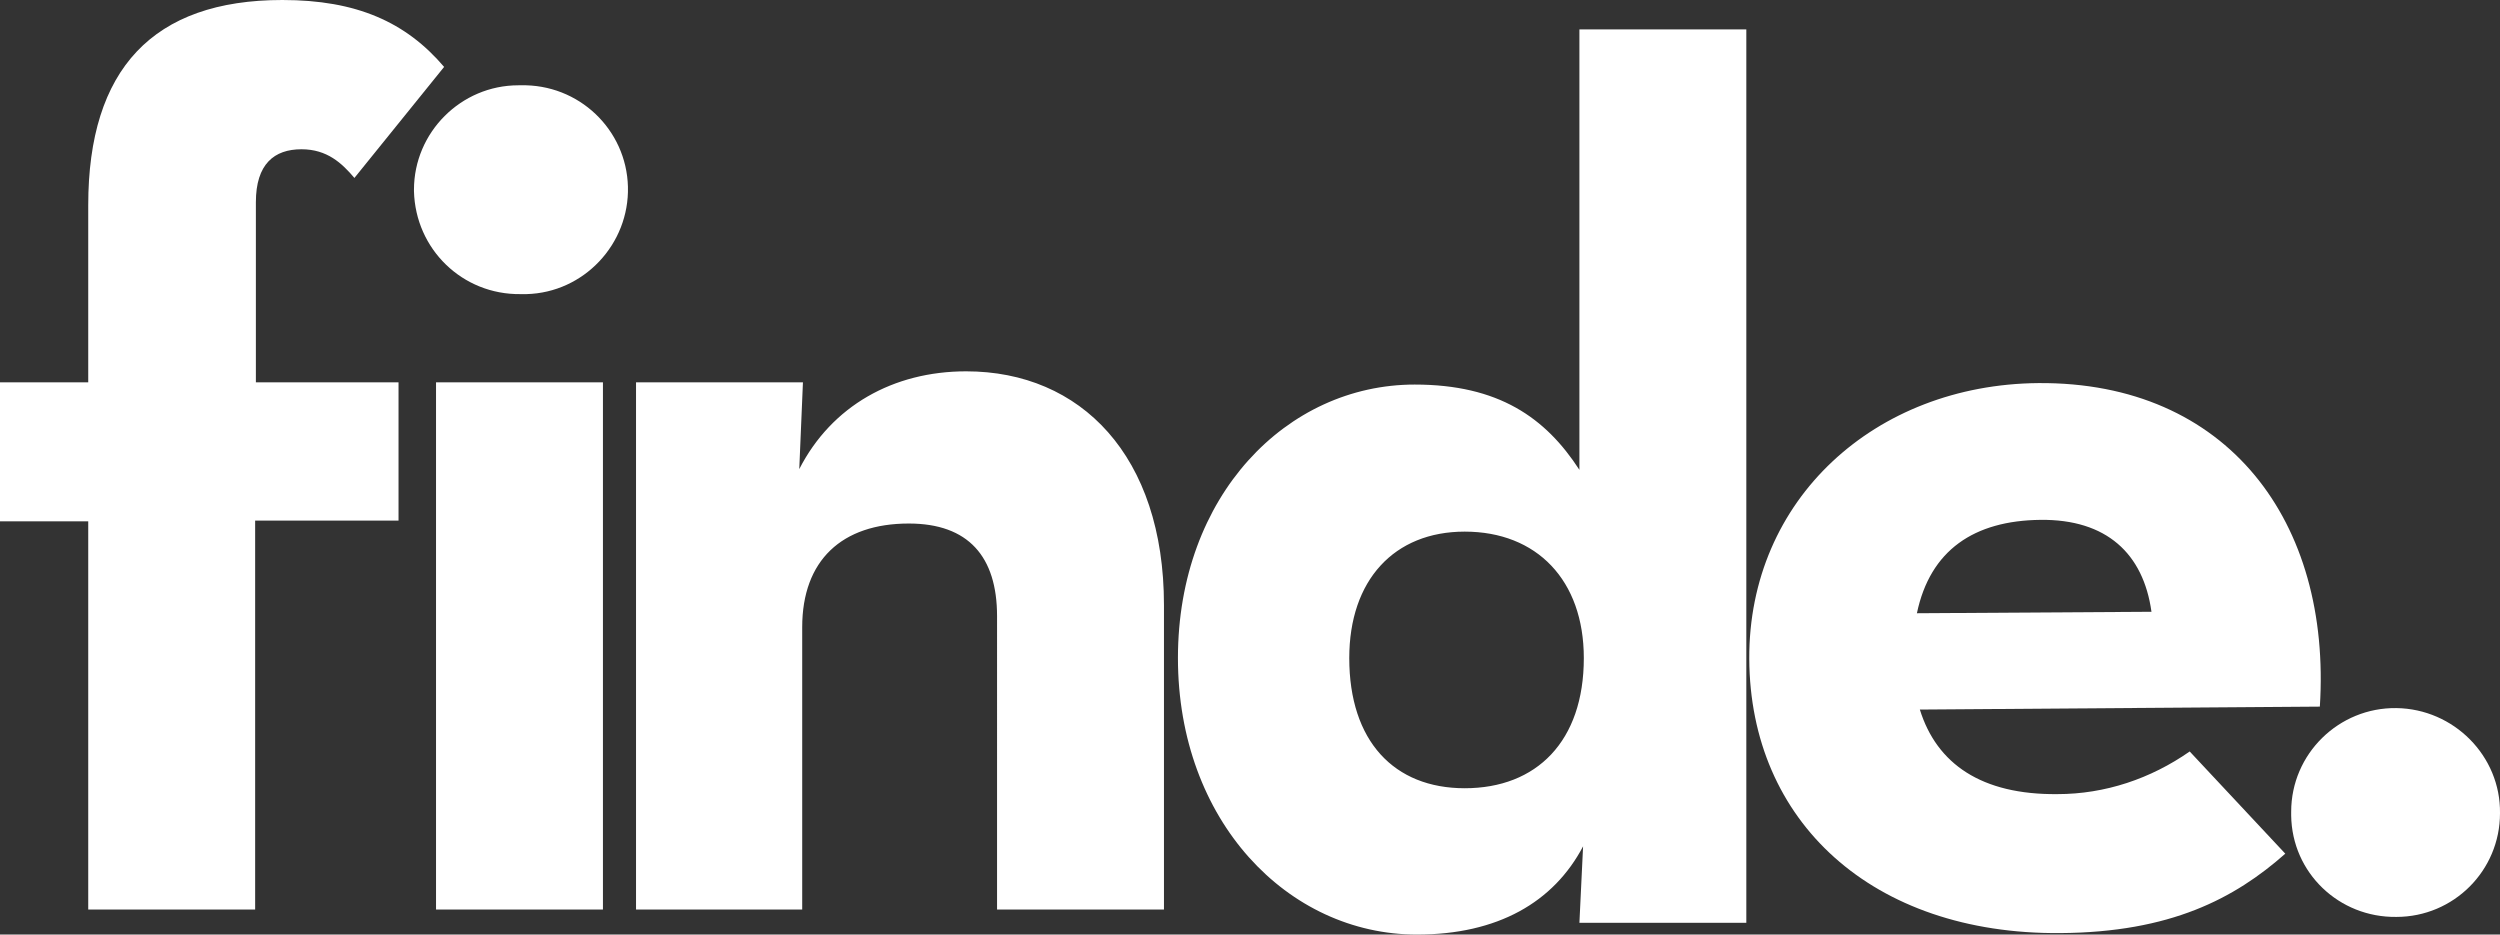 <svg version="1.1" id="Layer_1" xmlns="http://www.w3.org/2000/svg" x="0" y="0" viewBox="0 0 340 127.1" xml:space="preserve"><rect x="0" y="0" width="340" height="127.1" fill="#333333" stroke="none"/><style>.st0{fill:#fff}</style><path class="st0" d="M12 70.9H0V52h12V27.9C12 9.4 20.8 0 38.4 0c10.1 0 16.8 3 22 9.1L48.2 24.2c-1.7-2-3.7-3.9-7.2-3.9-3.7 0-6.2 2-6.2 7.2V52h19.4v18.8H34.7v52.9H12V70.9z"/><path class="st0" d="M56.3 25.8c0-7.8 6.4-14.2 14.2-14.2h.3c7.9-.2 14.4 6 14.6 13.8s-6 14.4-13.8 14.6h-.8c-7.9.1-14.3-6.1-14.5-14v-.2zm3 26.2H82v71.7H59.3V52zm27.2 0h22.7l-.5 11.8c4.4-8.6 12.8-13.3 22.7-13.3 15.6 0 26.9 11.5 26.9 31.8v41.4h-22.7V83.8c0-8.1-3.9-12.6-12-12.6-9.1 0-14.5 5-14.5 14.1v38.4H86.5V52zm73.7 37.5c0-22.1 14.8-37.2 32.2-37.2 11.4 0 17.8 4.5 22.4 11.6V4h22.7v121.5h-22.7l.5-10.4c-4 7.6-11.6 12-22.6 12-17.6 0-32.5-15.5-32.5-37.6zm55.2 0c0-10.6-6.4-17.2-16.2-17.2-9.6 0-15.7 6.6-15.7 17.2 0 11.3 6.1 17.7 15.7 17.7 9.8 0 16.2-6.4 16.2-17.7zm64.4 18.5c6.5 0 12.7-2.1 18-5.8l13 13.9c-6.9 6.1-15.6 10.7-30.6 10.8-25.6.2-42.2-15.2-42.3-37.3-.1-21.7 17.1-37.3 39.3-37.5 25.8-.2 39.9 18.9 38.3 44l-54.4.4c2.3 7.4 8.4 11.6 18.7 11.5zm12.8-24.8c-1.1-7.9-6.1-12.6-15.1-12.5s-15 4.1-16.8 12.7l31.9-.2z"/><path class="st0" d="M311.6 110.4c0-7.9 6.5-14.2 14.3-14.1s14.2 6.5 14.1 14.3c0 7.8-6.3 14.1-14.1 14.1-7.8.1-14.2-6-14.3-13.8v-.5z"/></svg>
